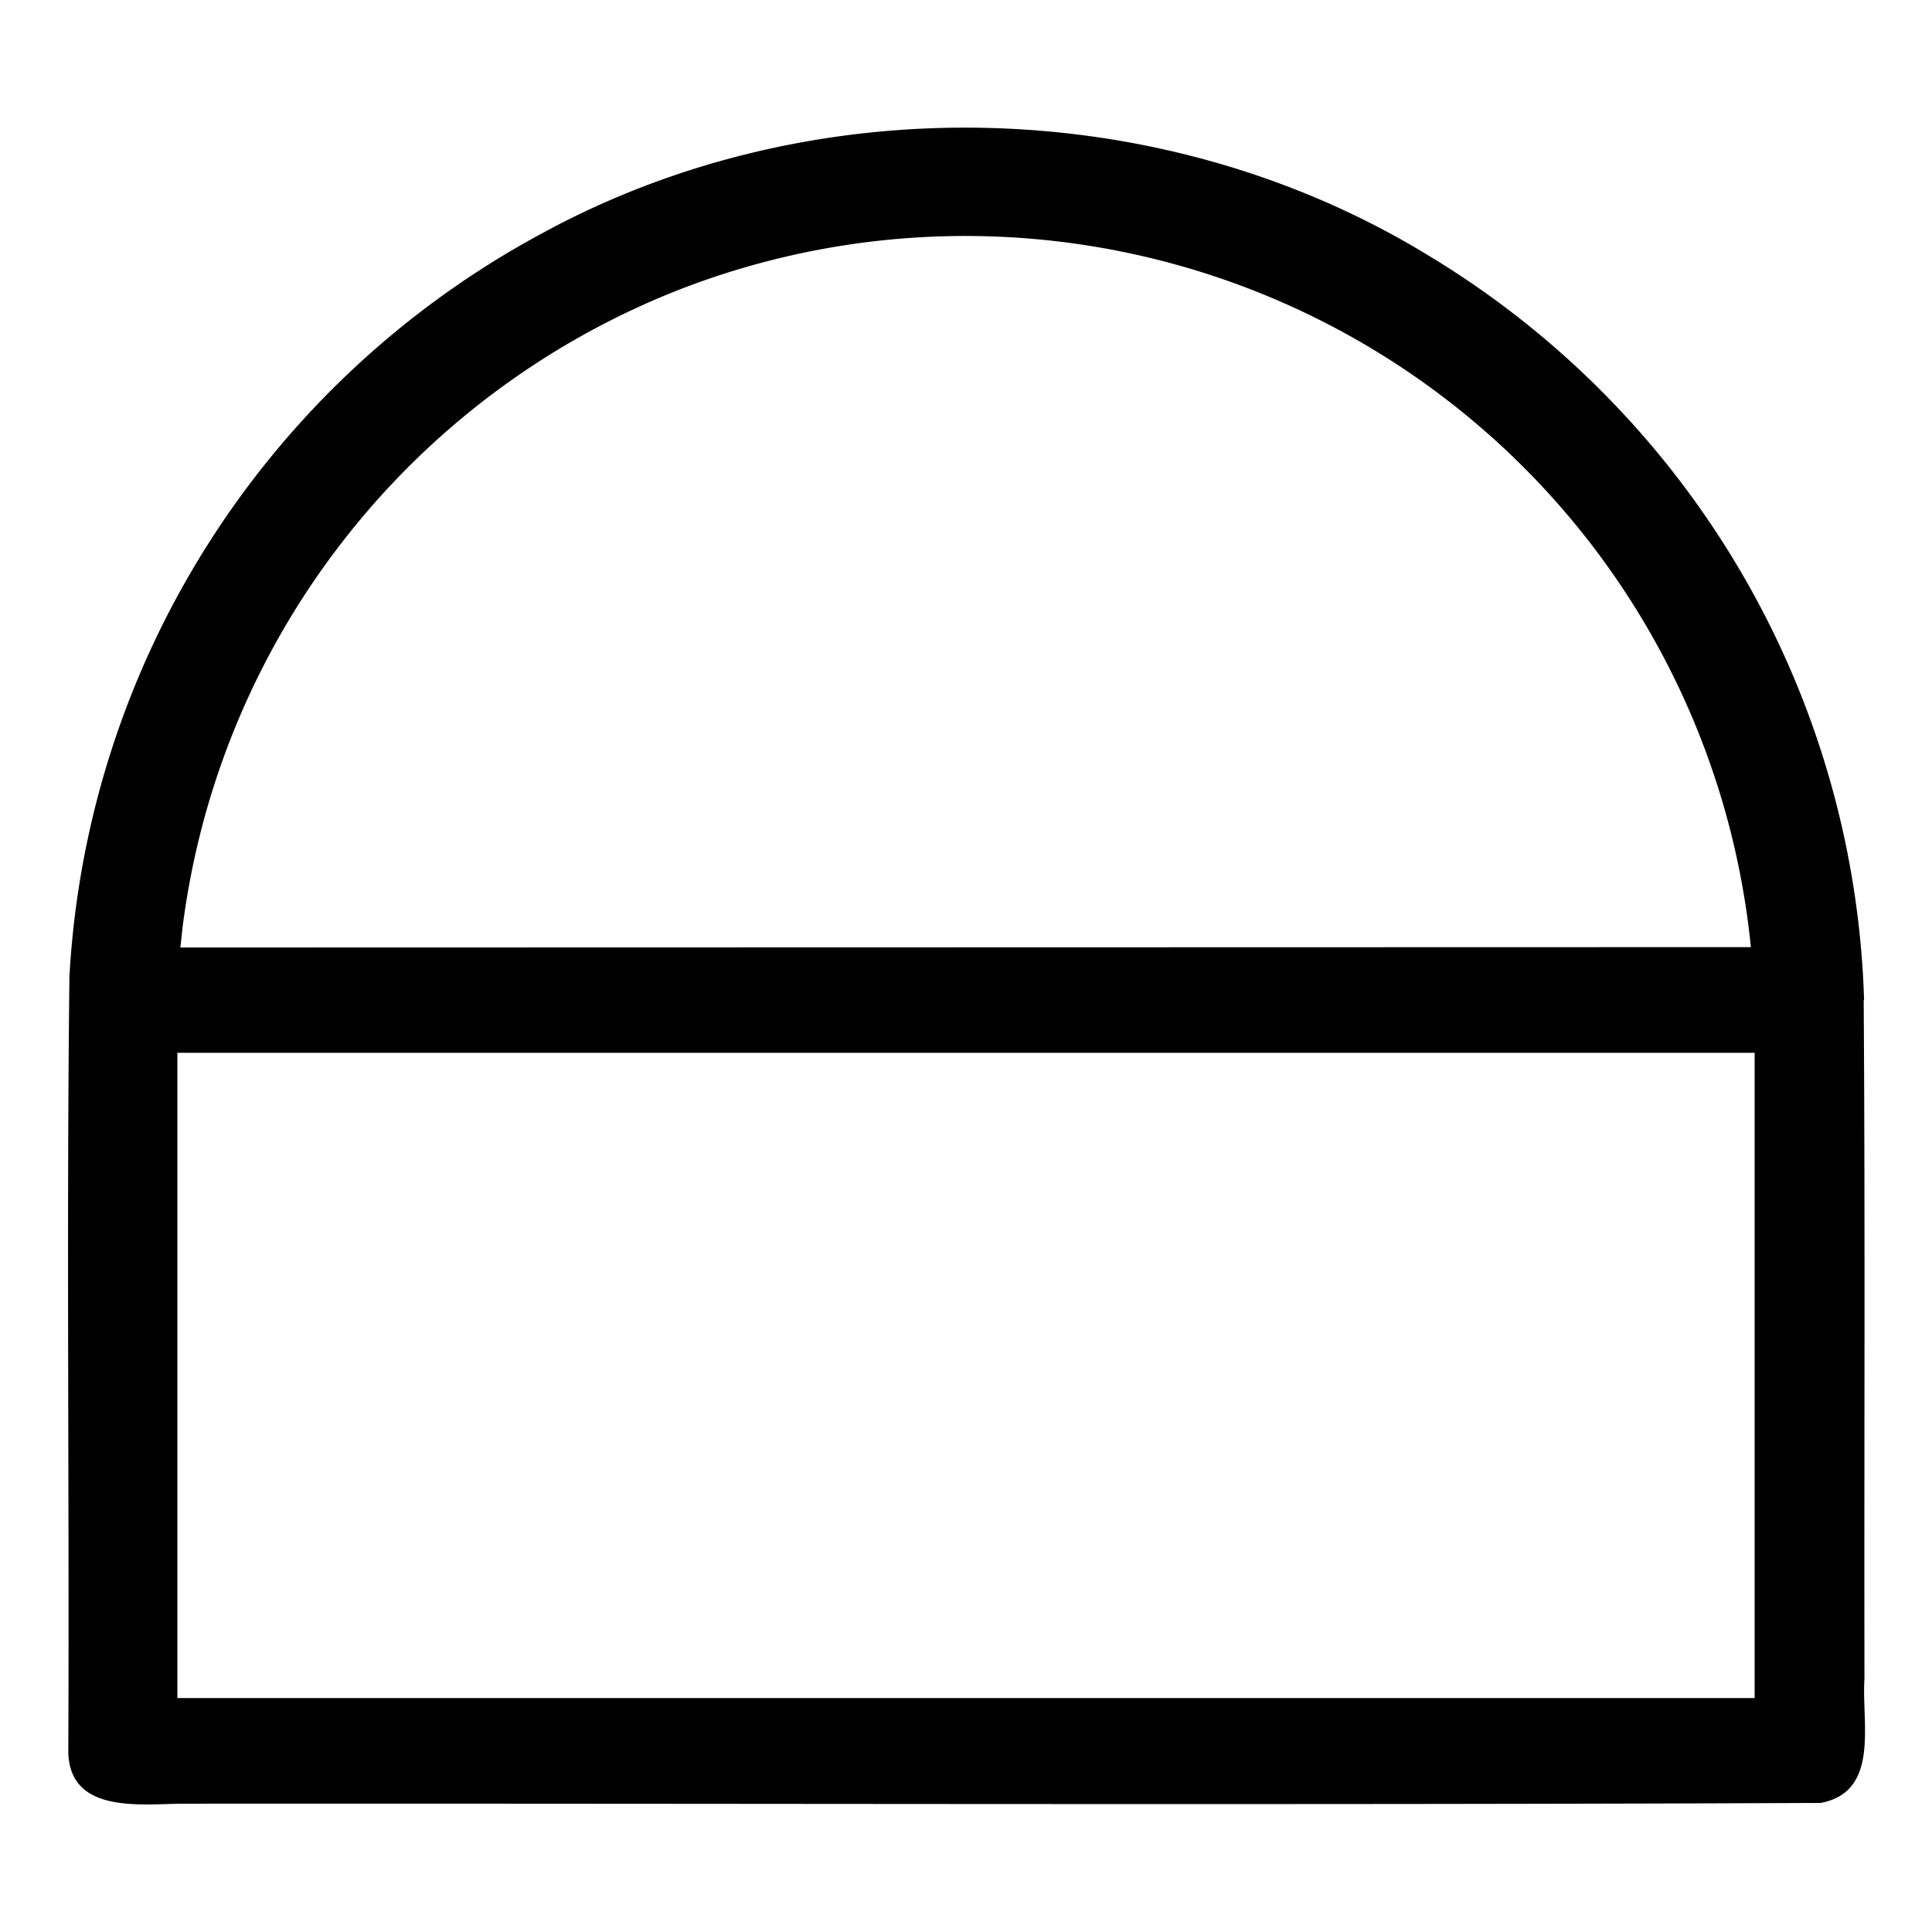 <svg xmlns="http://www.w3.org/2000/svg" width="512" height="512"><path d="M494 265A238.8 238.8 0 0 0 378.2 67.5c-70.4-42.9-163.2-45-235.4-5.2A238.5 238.5 0 0 0 18.4 258.8c-.8 68.6 0 137.2-.3 205.8.6 16 19 13.5 30.1 13.4 144.8-.1 289.5.4 434.3-.2 15.8-3 10.8-21.2 11.6-32.8-.1-60 .2-120.1-.2-180zM48.4 245.6a210 210 0 0 1 131-168.6 209.2 209.2 0 0 1 284.6 174l-416.2.1.6-5.5zM465 450H47V279h418v171z"/></svg>